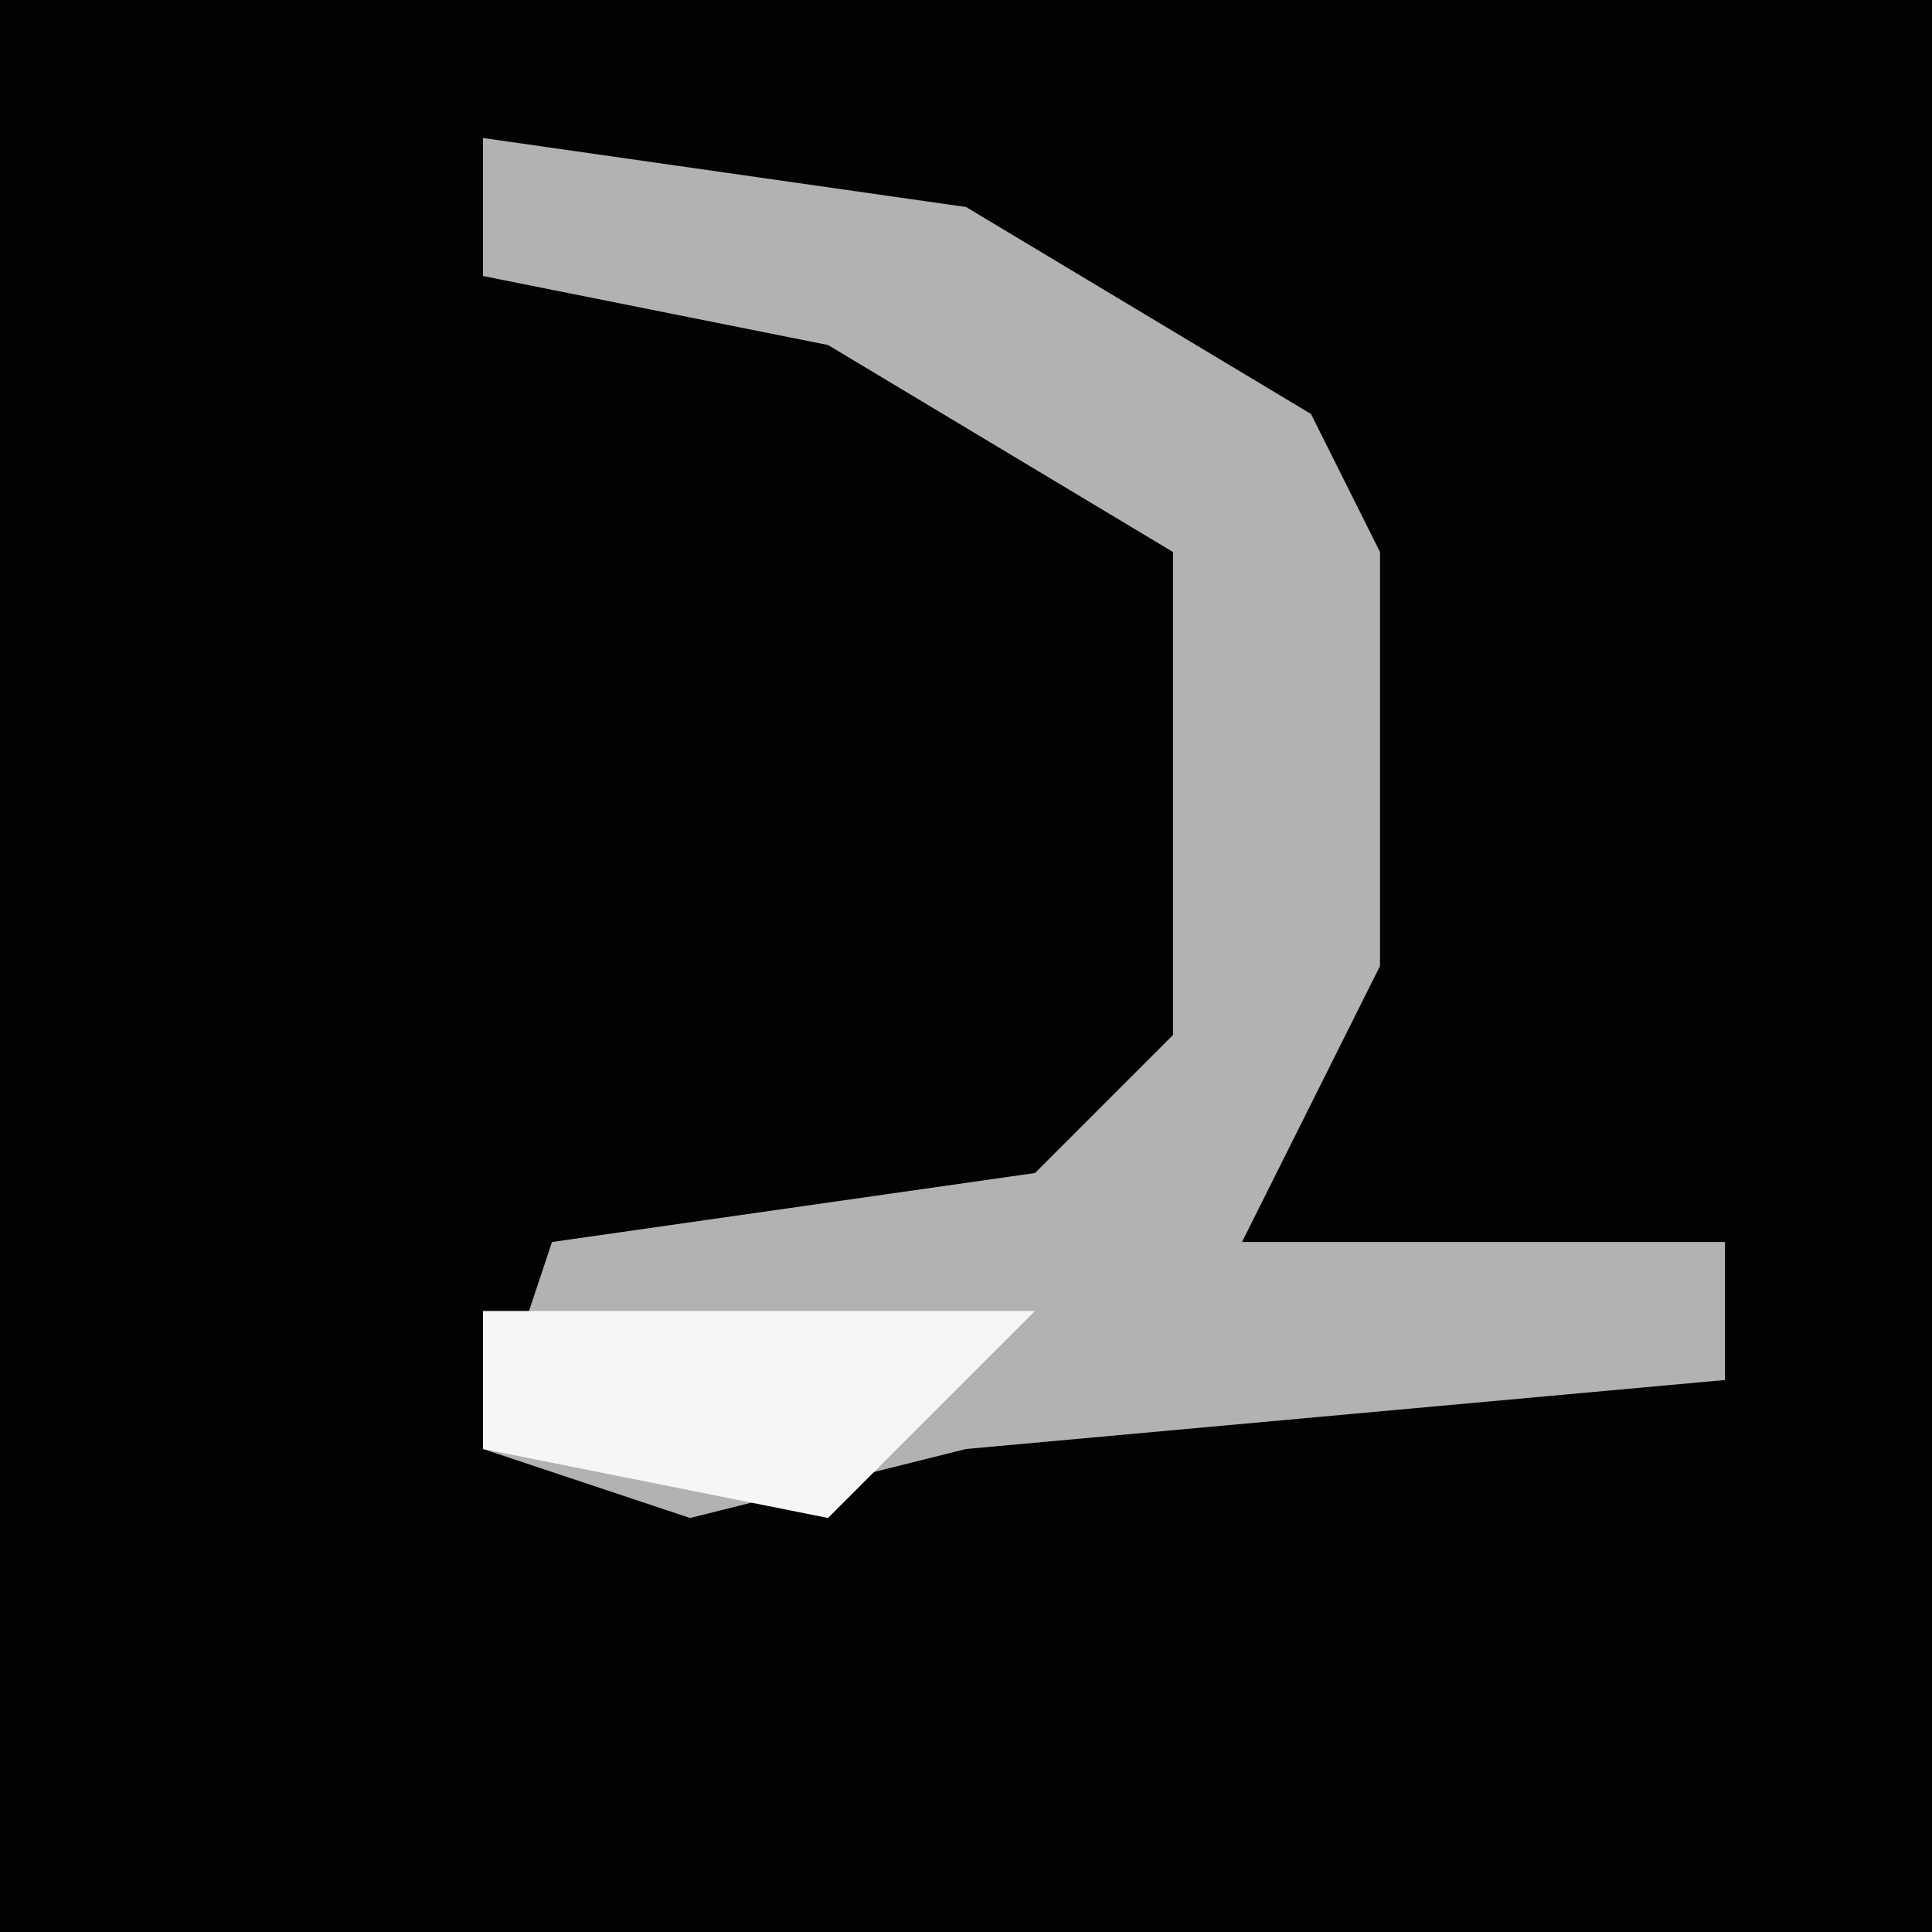 <?xml version="1.0" encoding="UTF-8"?>
<svg version="1.1" xmlns="http://www.w3.org/2000/svg" width="28" height="28">
<path d="M0,0 L28,0 L28,28 L0,28 Z " fill="#020202" transform="translate(0,0)"/>
<path d="M0,0 L7,1 L12,4 L13,6 L13,12 L11,16 L18,16 L18,18 L7,19 L3,20 L0,19 L1,16 L8,15 L10,13 L10,6 L5,3 L0,2 Z " fill="#B2B2B2" transform="translate(7,2)"/>
<path d="M0,0 L8,0 L5,3 L0,2 Z " fill="#F6F6F6" transform="translate(7,19)"/>
</svg>
